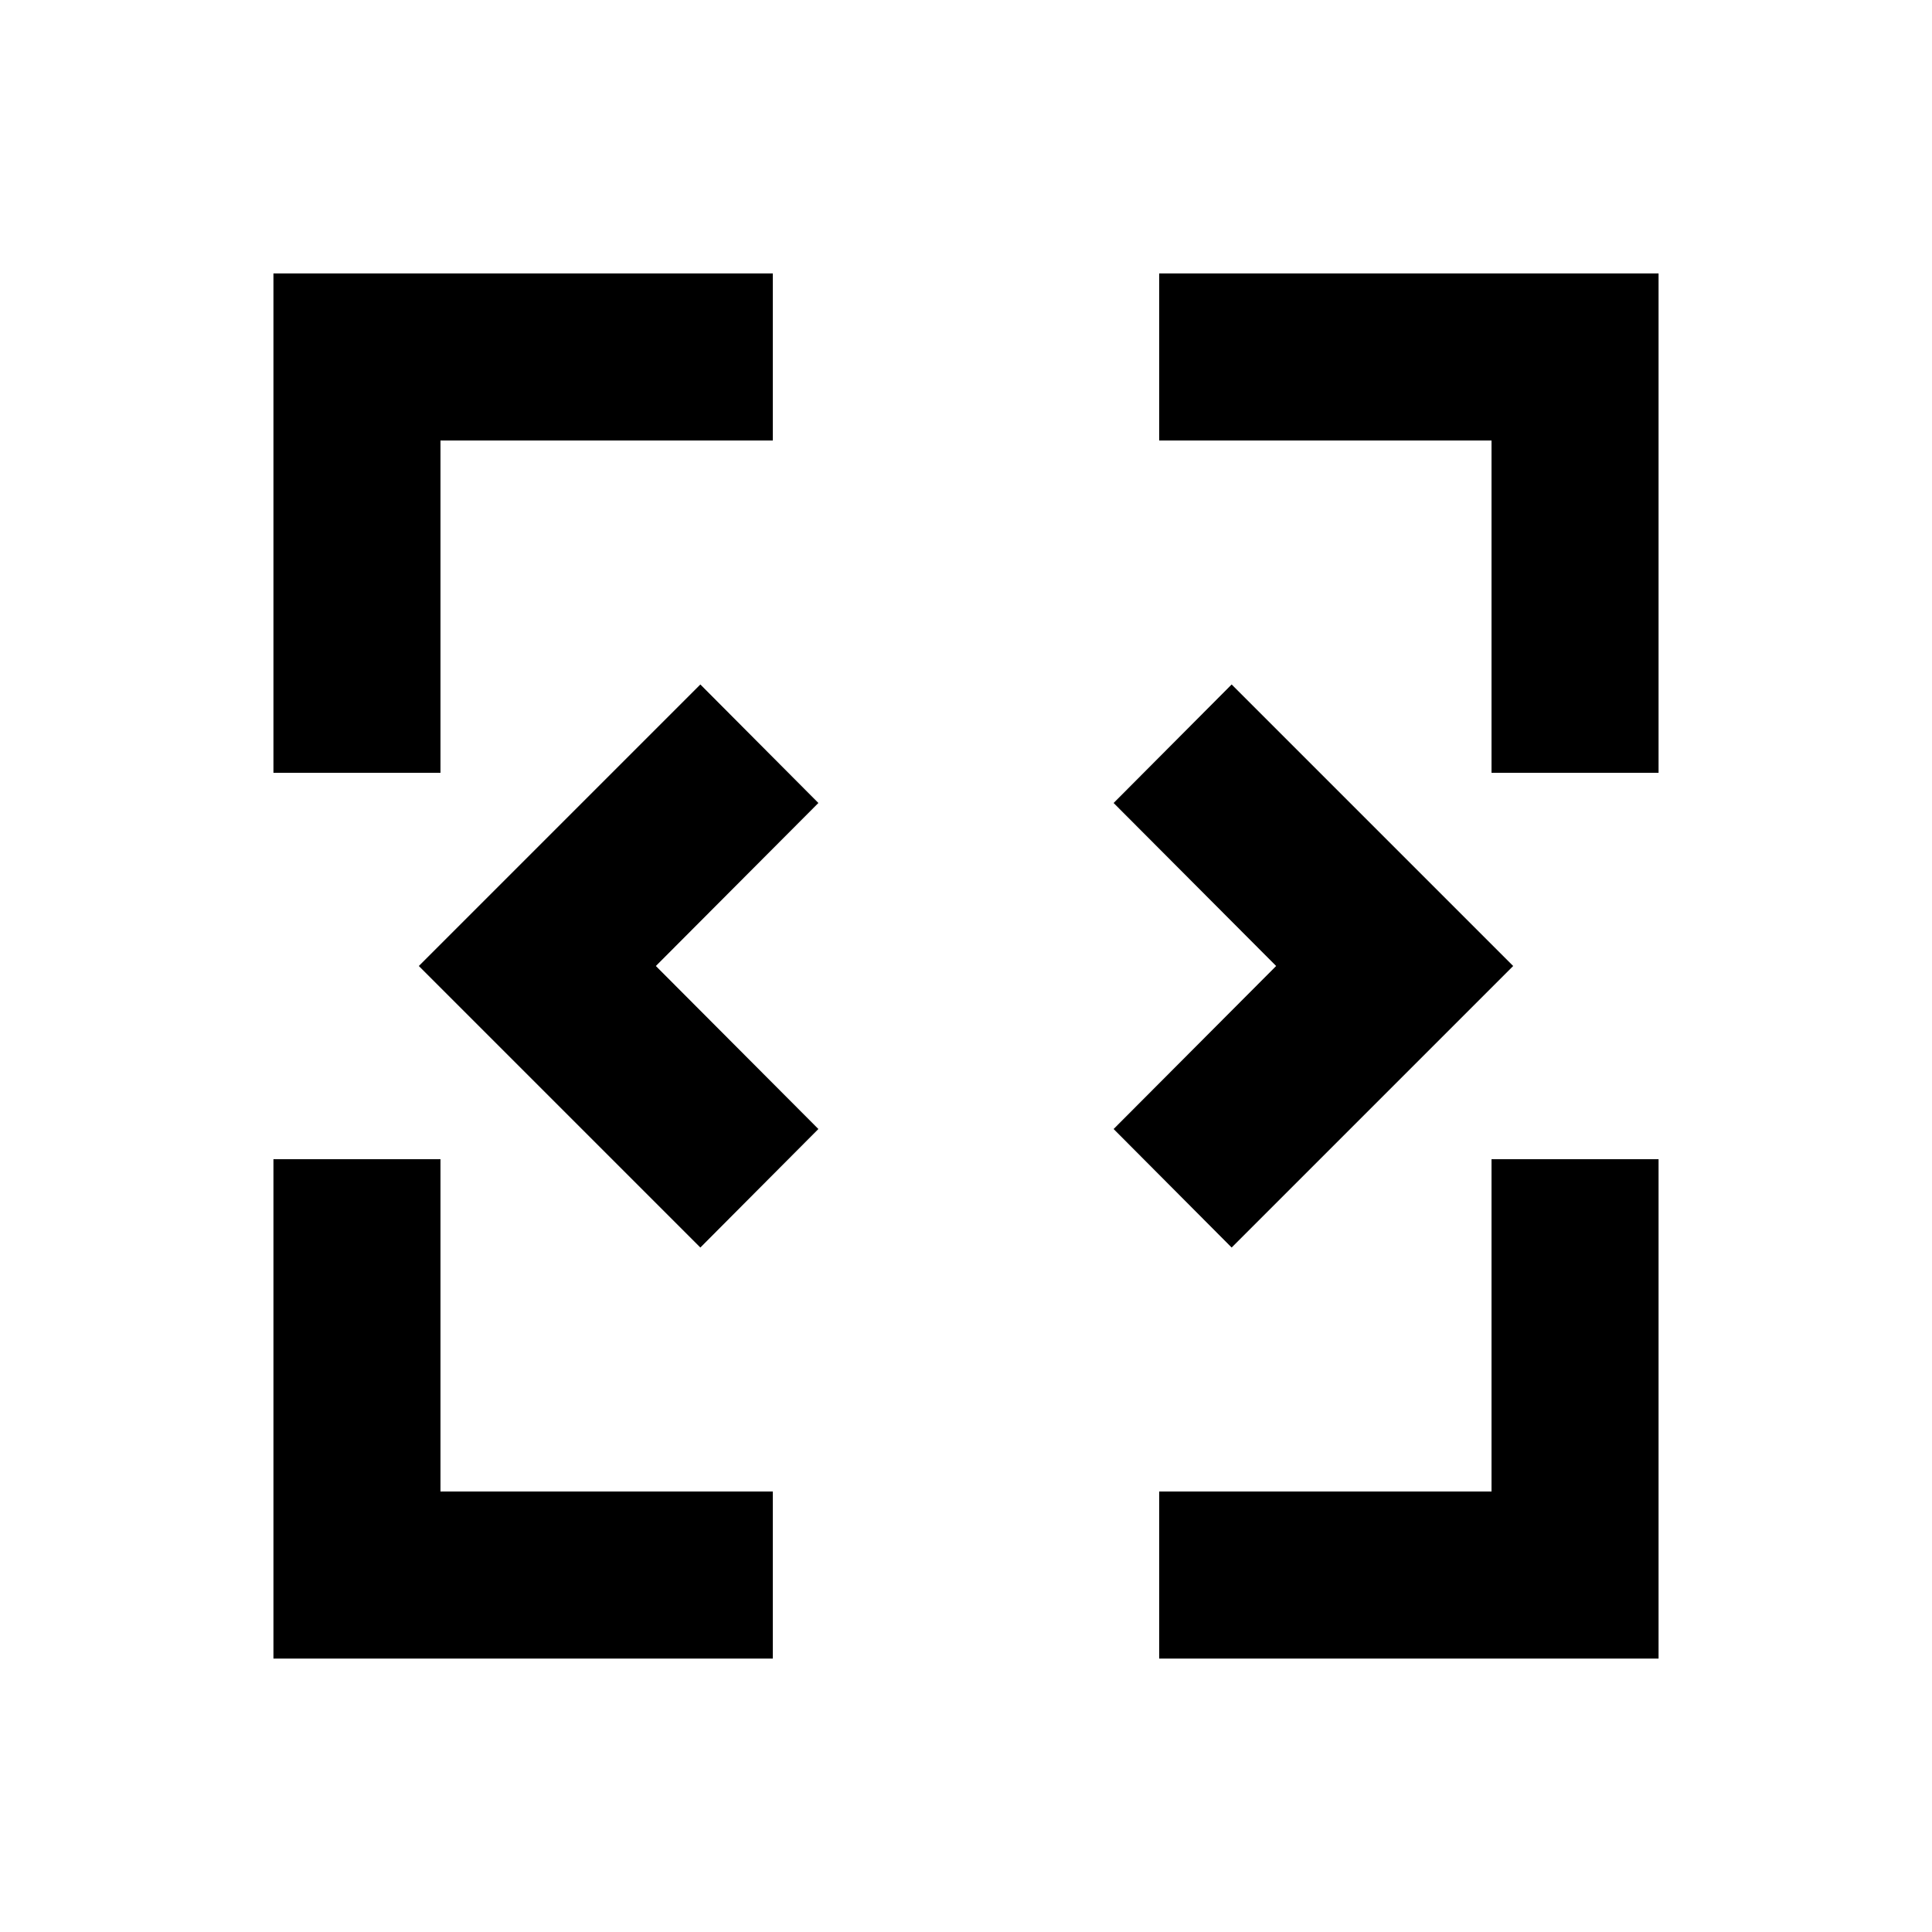 <svg xmlns="http://www.w3.org/2000/svg" viewBox="0 96 960 960"><path d="M135.869 920.131V672h83.001v165.13H384v83.001H135.869Zm440.131 0V837.13h165.13V672h83.001v248.131H576Zm-228-204.24L208.109 576 348 436.109 406.652 495l-80.761 81 80.761 81L348 715.891Zm264 0L553.348 657l80.761-81-80.761-81L612 436.109 751.891 576 612 715.891ZM135.869 480V231.869H384v83.001H218.87V480h-83.001Zm605.261 0V314.87H576v-83.001h248.131V480H741.13Z"/></svg>
